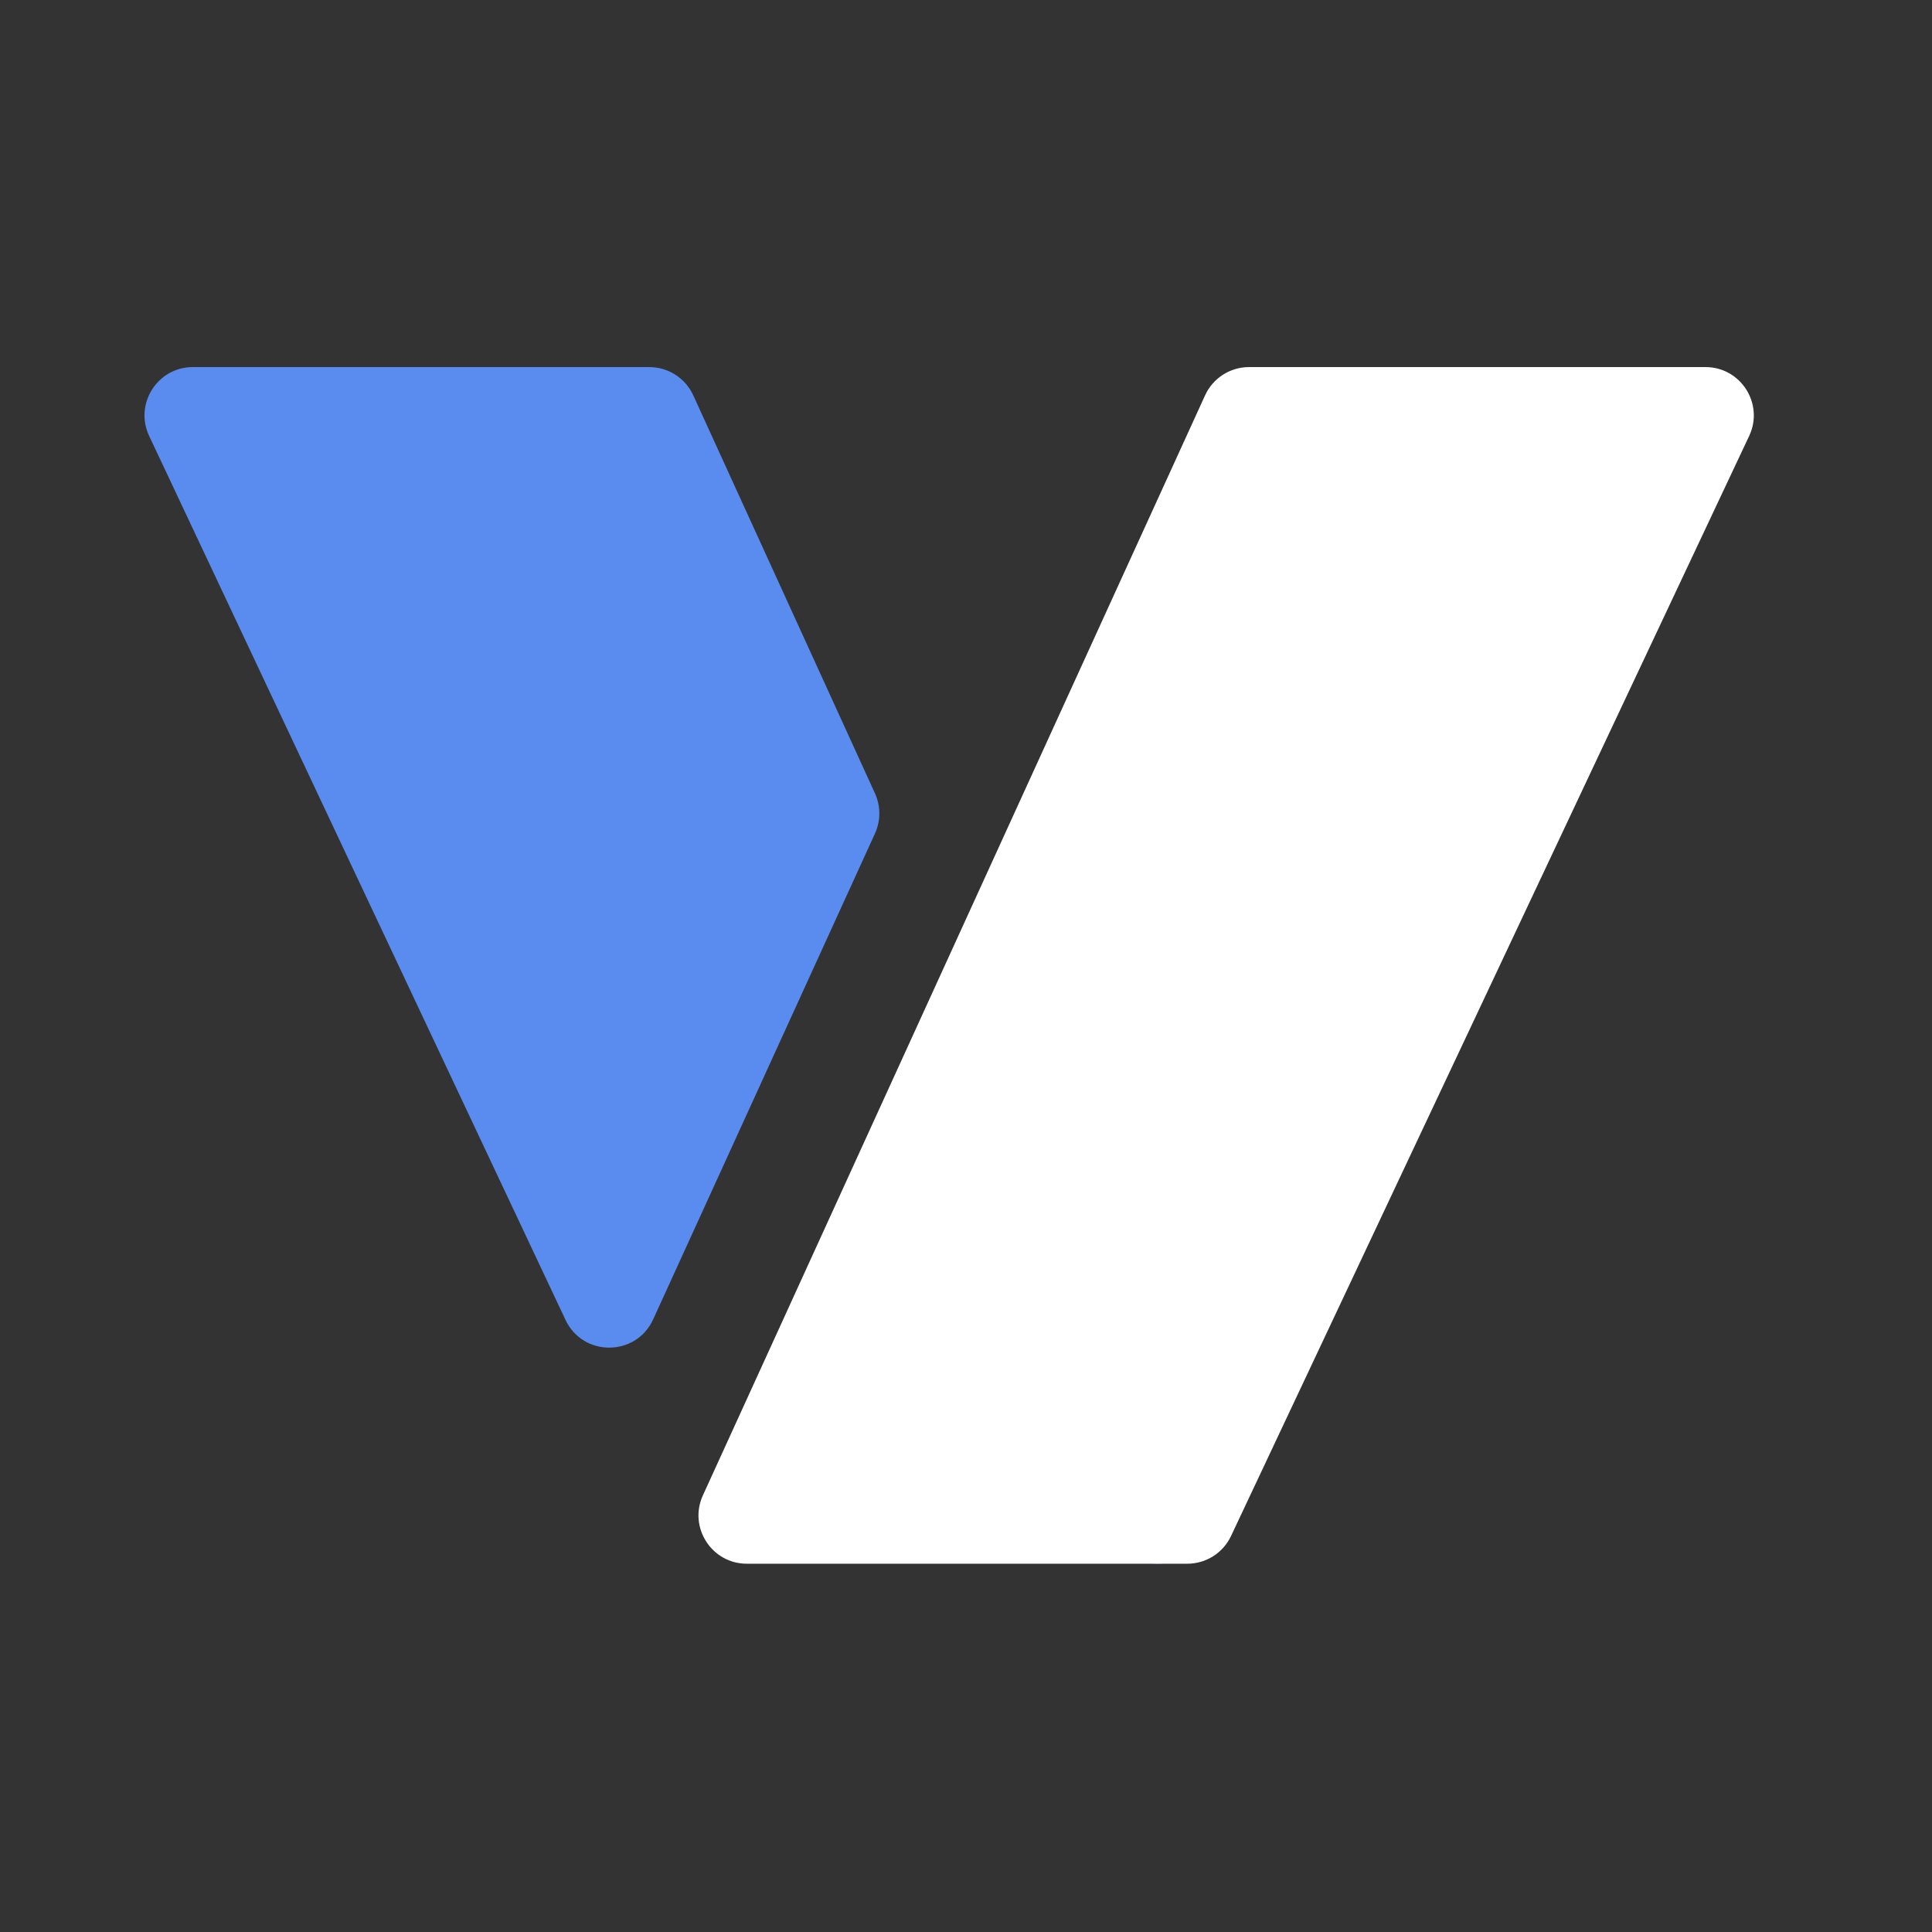 <svg width="200" height="200" viewBox="0 0 200 200" fill="none" xmlns="http://www.w3.org/2000/svg">
<rect x="0" y="0" width="200" height="200" fill="#333333" stroke="none"/>
<path fill-rule="evenodd" clip-rule="evenodd" d="M15.441 45.131C13.88 41.814 16.299 38 19.965 38H67.216C69.174 38 70.952 39.143 71.765 40.923L90.577 82.131C91.179 83.45 91.179 84.965 90.577 86.284L67.614 136.583C65.846 140.456 60.356 140.488 58.542 136.637L15.441 45.131ZM115.7 155.336C114.267 158.378 116.486 161.876 119.848 161.876V161.876C123.186 161.876 125.406 158.423 124.019 155.386V155.386C122.398 151.834 117.363 151.804 115.7 155.336V155.336Z" fill="#5a8cf0bf"/>
<path d="M124.75 40.924C125.563 39.143 127.34 38 129.298 38H176.55C180.215 38 182.635 41.814 181.073 45.131L127.436 159.006C126.611 160.758 124.849 161.876 122.912 161.876H77.311C73.671 161.876 71.251 158.11 72.763 154.799L124.75 40.924Z" fill="white"/>
</svg>
